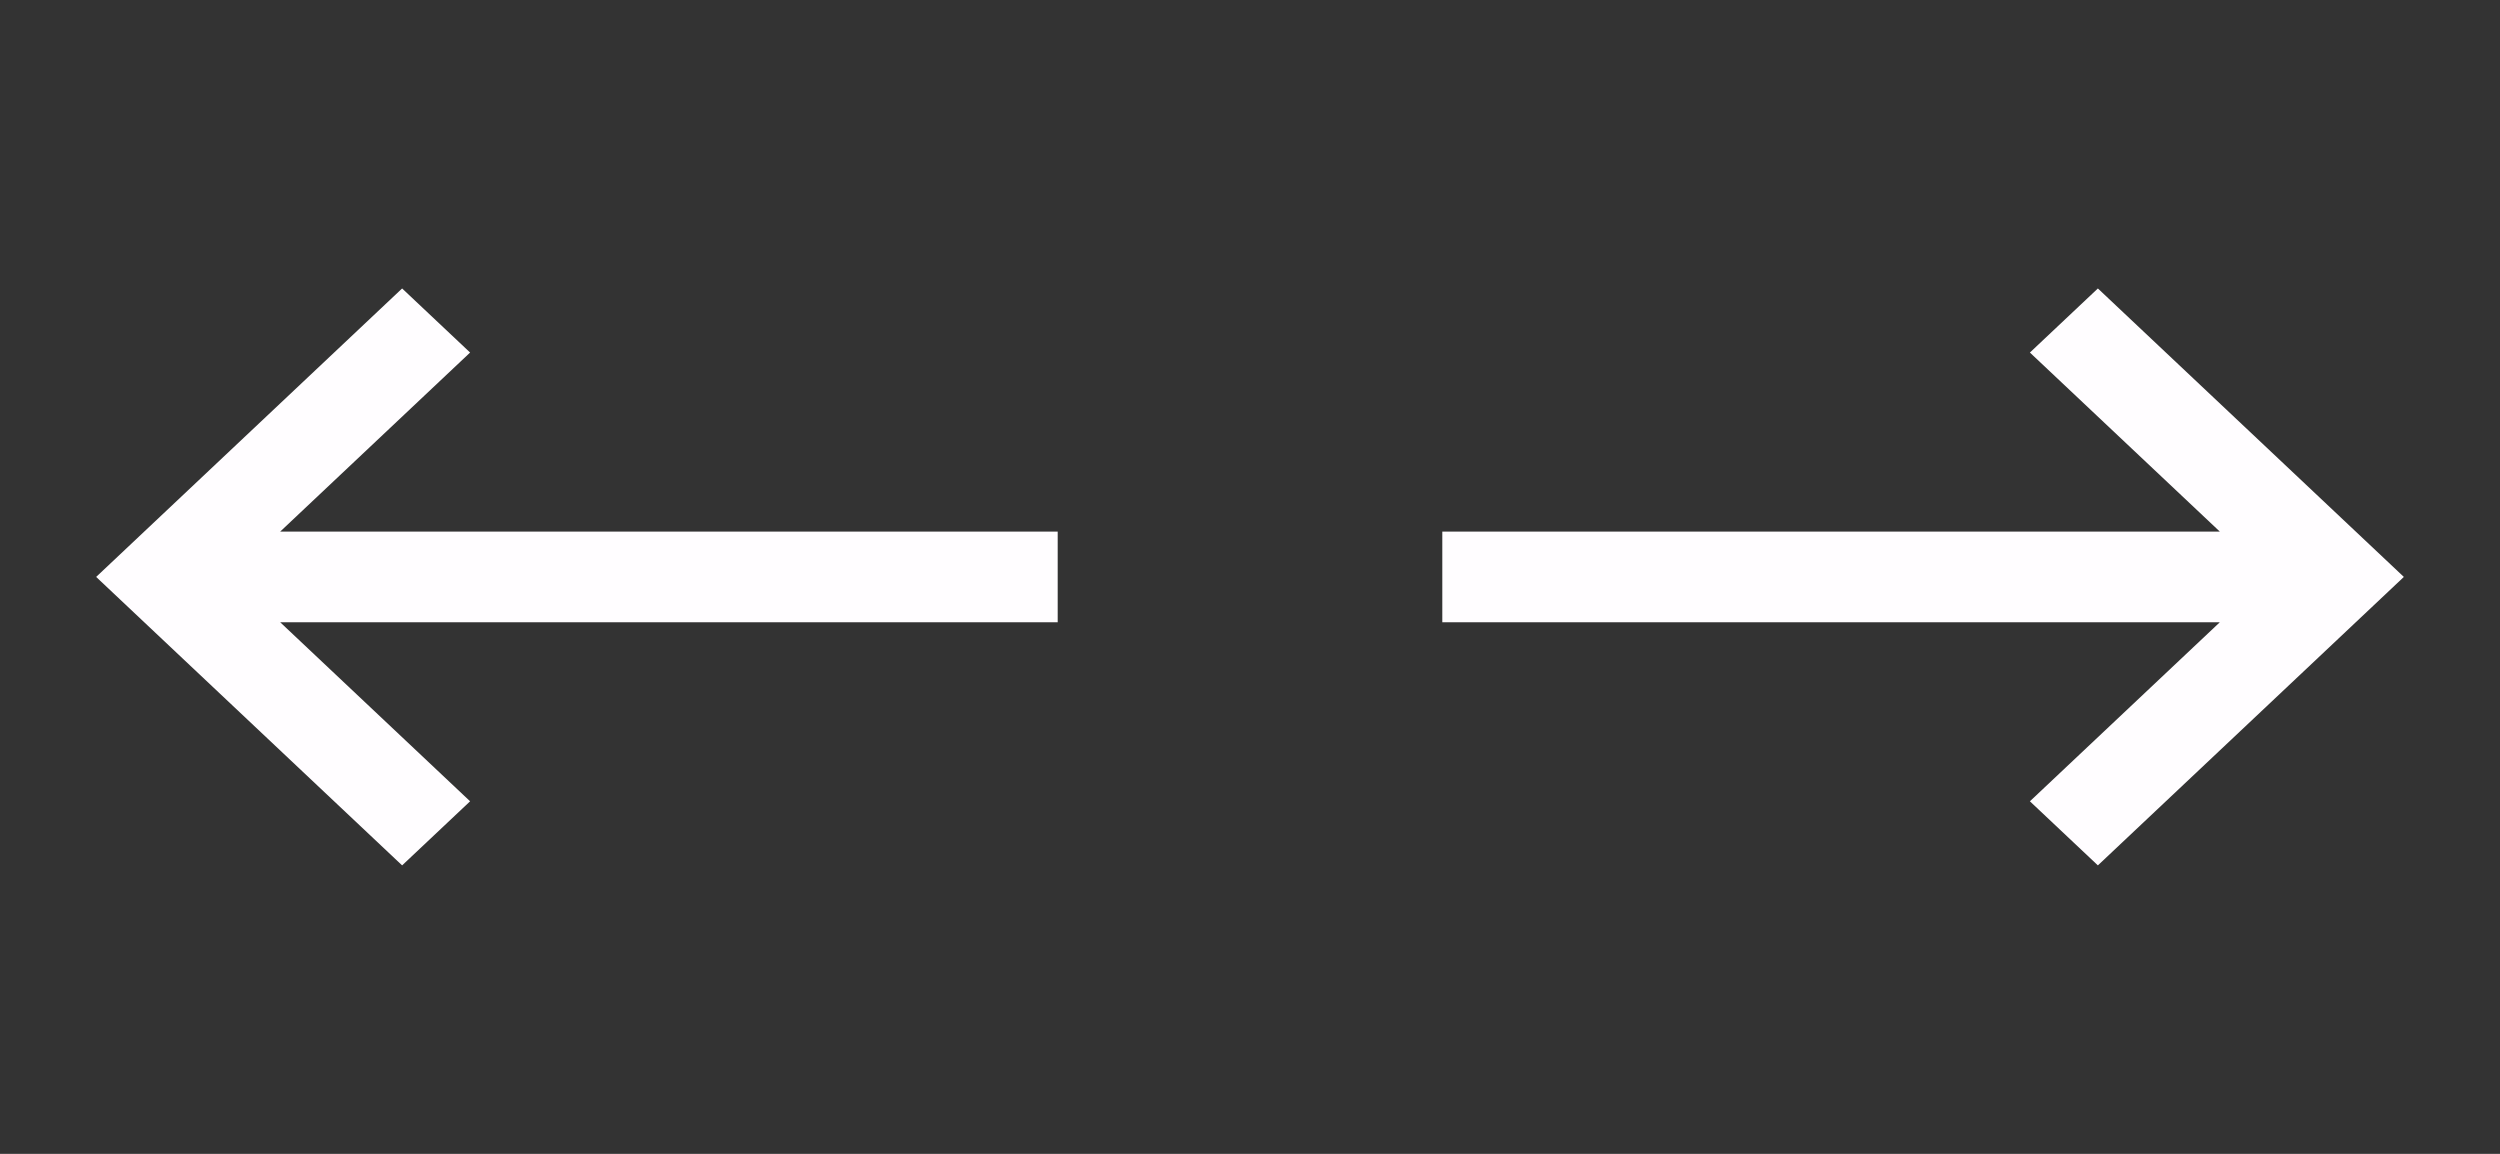 <svg width="52" height="24" viewBox="0 0 52 24" fill="none" xmlns="http://www.w3.org/2000/svg">
<rect x="0" y="0" width="52" height="24" fill="#333333" stroke="none"/>
<path d="M22 12.943L22 11.057H5.828L9.778 7.333L8.364 6L2 12L8.364 18L9.778 16.667L5.828 12.943L22 12.943Z" fill="#FFFDFF"/>
<path d="M30 12.943L30 11.057H46.172L42.222 7.333L43.636 6L50 12L43.636 18L42.222 16.667L46.172 12.943L30 12.943Z" fill="#FFFDFF"/>
</svg>
